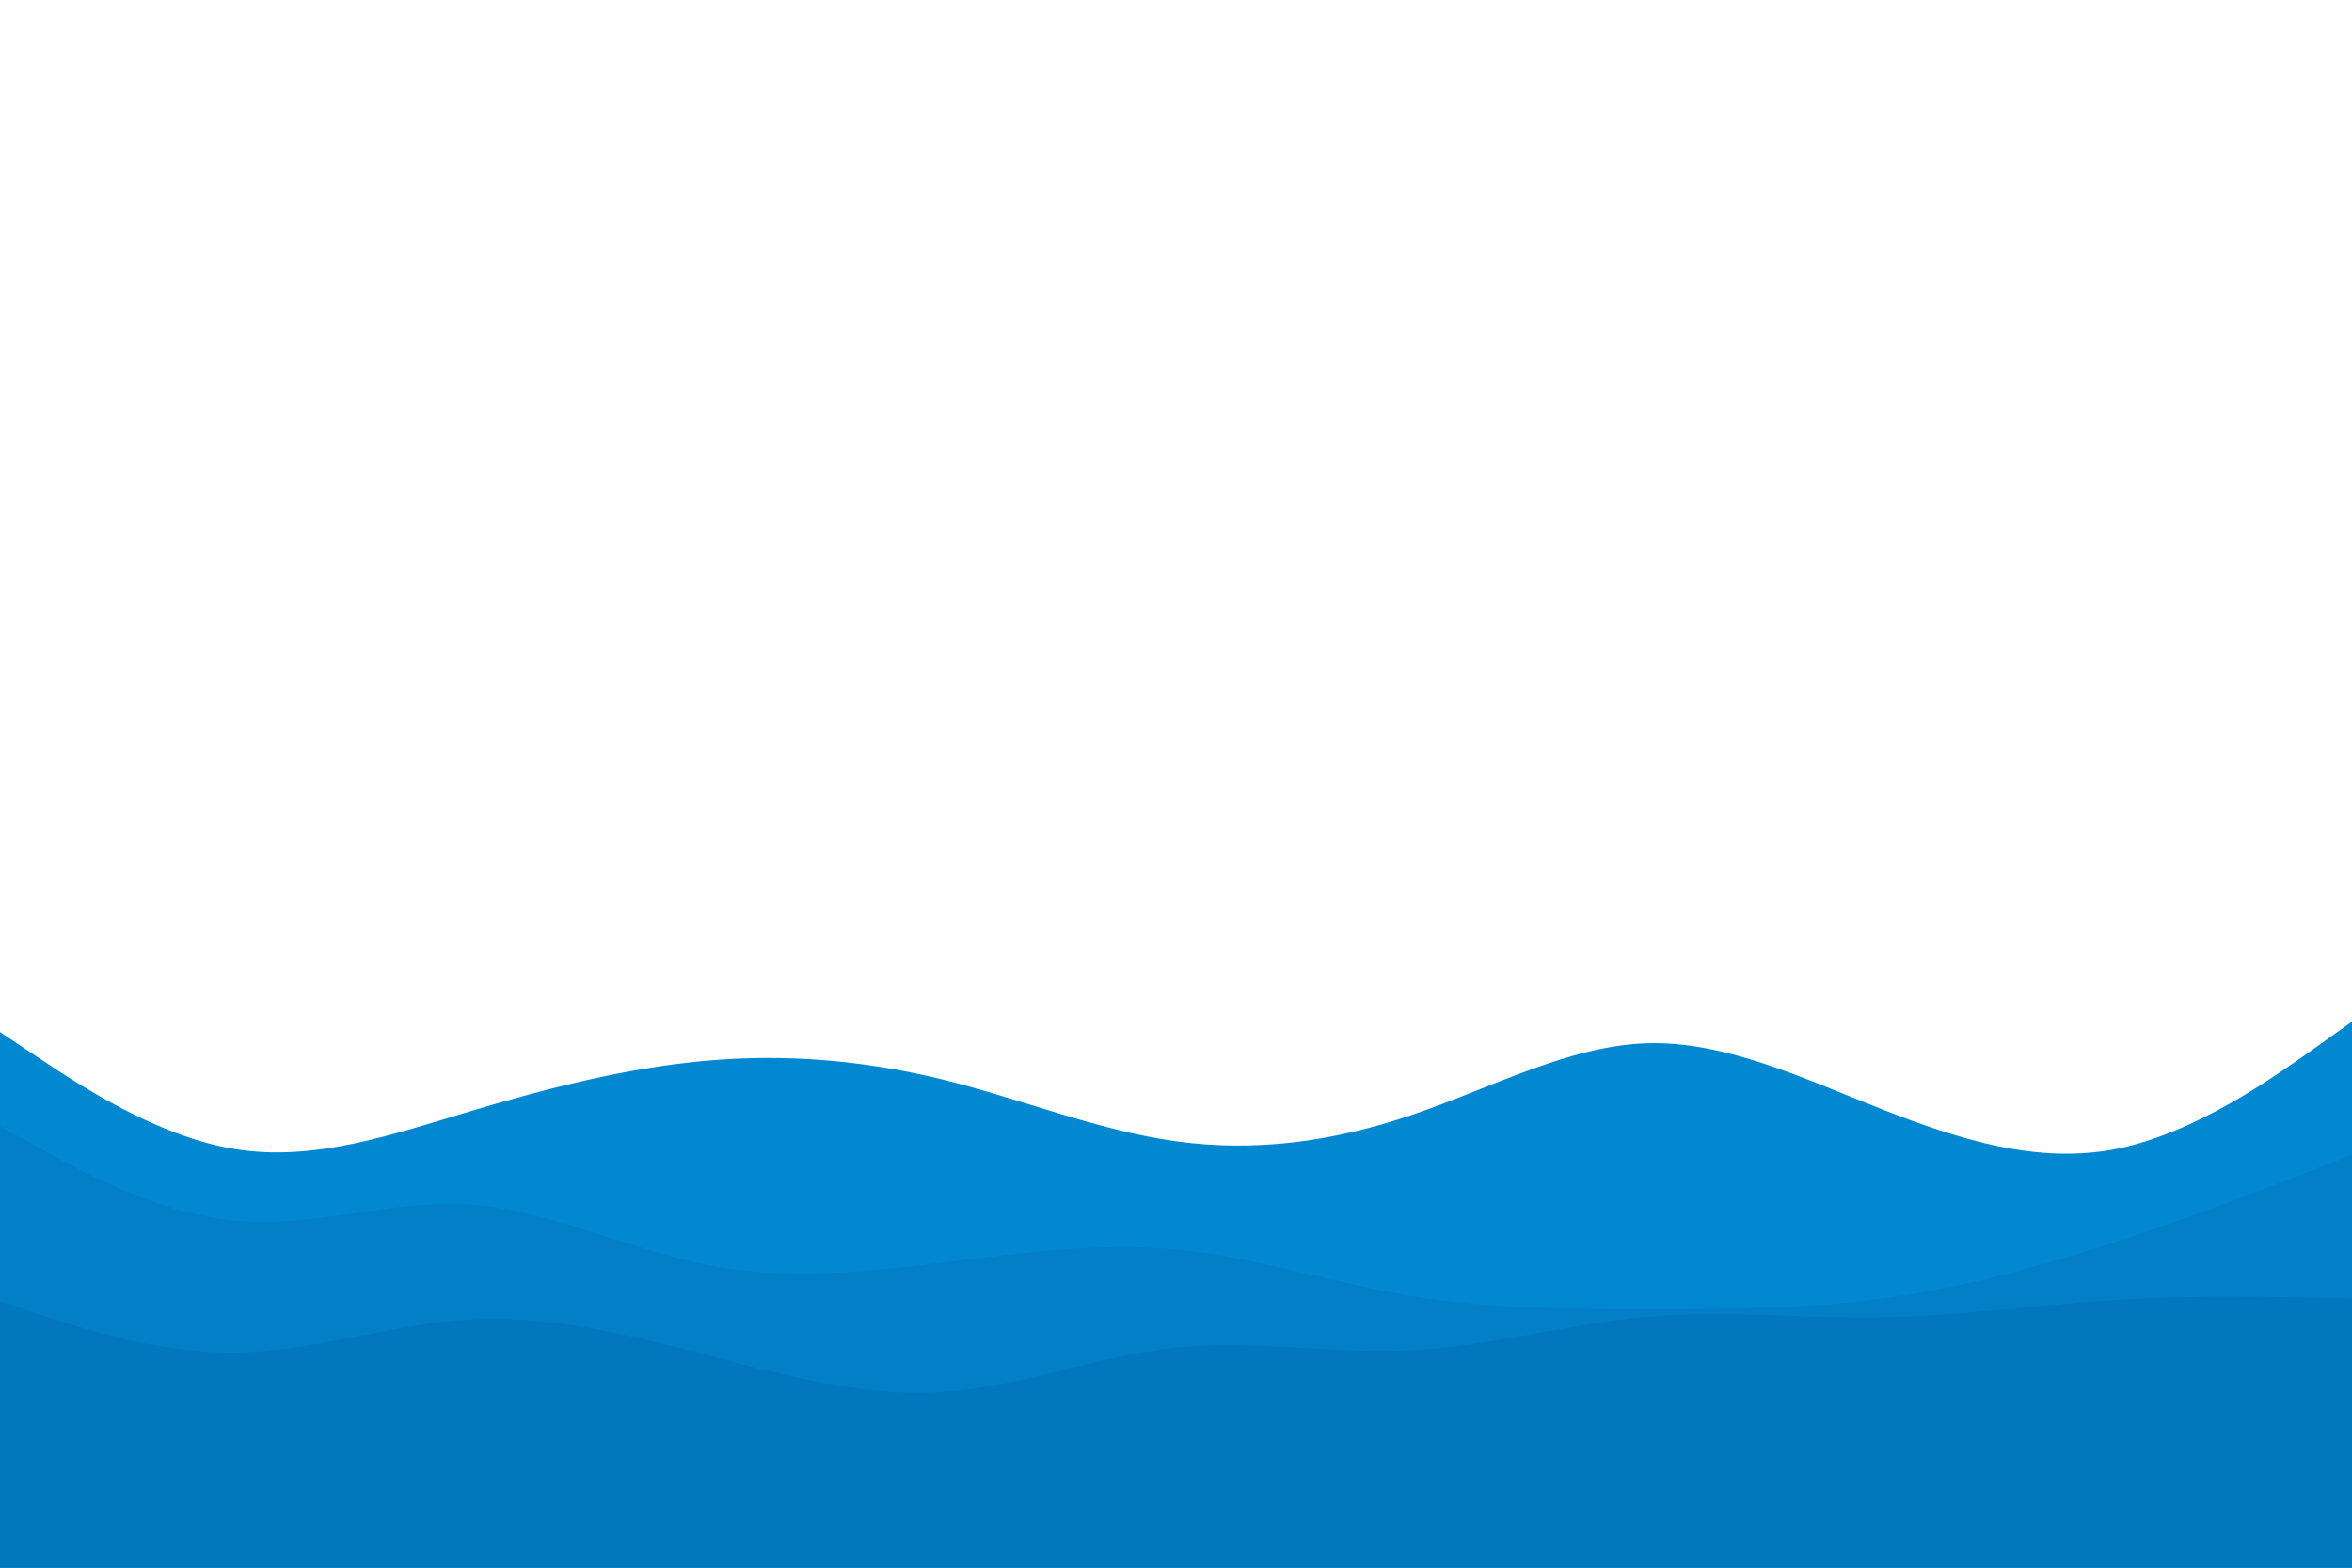 <svg id="visual" viewBox="0 0 900 600" width="900" height="600" xmlns="http://www.w3.org/2000/svg" xmlns:xlink="http://www.w3.org/1999/xlink" version="1.1"><path d="M0 395L15 405C30 415 60 435 90 439.8C120 444.7 150 434.3 180 425.3C210 416.3 240 408.7 270 406C300 403.3 330 405.7 360 413C390 420.3 420 432.7 450 436.8C480 441 510 437 540 426.8C570 416.7 600 400.3 630 399.3C660 398.3 690 412.7 720 424.5C750 436.3 780 445.7 810 439.7C840 433.7 870 412.3 885 401.7L900 391L900 601L885 601C870 601 840 601 810 601C780 601 750 601 720 601C690 601 660 601 630 601C600 601 570 601 540 601C510 601 480 601 450 601C420 601 390 601 360 601C330 601 300 601 270 601C240 601 210 601 180 601C150 601 120 601 90 601C60 601 30 601 15 601L0 601Z" fill="#0288d1"></path><path d="M0 431L15 439.3C30 447.7 60 464.3 90 467.2C120 470 150 459 180 461C210 463 240 478 270 484C300 490 330 487 360 483.3C390 479.7 420 475.3 450 478.2C480 481 510 491 540 496C570 501 600 501 630 501C660 501 690 501 720 497C750 493 780 485 810 475.2C840 465.3 870 453.7 885 447.8L900 442L900 601L885 601C870 601 840 601 810 601C780 601 750 601 720 601C690 601 660 601 630 601C600 601 570 601 540 601C510 601 480 601 450 601C420 601 390 601 360 601C330 601 300 601 270 601C240 601 210 601 180 601C150 601 120 601 90 601C60 601 30 601 15 601L0 601Z" fill="#027fc7"></path><path d="M0 498L15 503C30 508 60 518 90 517.7C120 517.3 150 506.7 180 505C210 503.3 240 510.7 270 518.5C300 526.3 330 534.7 360 532.8C390 531 420 519 450 515.8C480 512.7 510 518.3 540 516.8C570 515.3 600 506.7 630 504C660 501.3 690 504.7 720 504.2C750 503.7 780 499.3 810 497.5C840 495.7 870 496.3 885 496.7L900 497L900 601L885 601C870 601 840 601 810 601C780 601 750 601 720 601C690 601 660 601 630 601C600 601 570 601 540 601C510 601 480 601 450 601C420 601 390 601 360 601C330 601 300 601 270 601C240 601 210 601 180 601C150 601 120 601 90 601C60 601 30 601 15 601L0 601Z" fill="#0277bd"></path></svg>